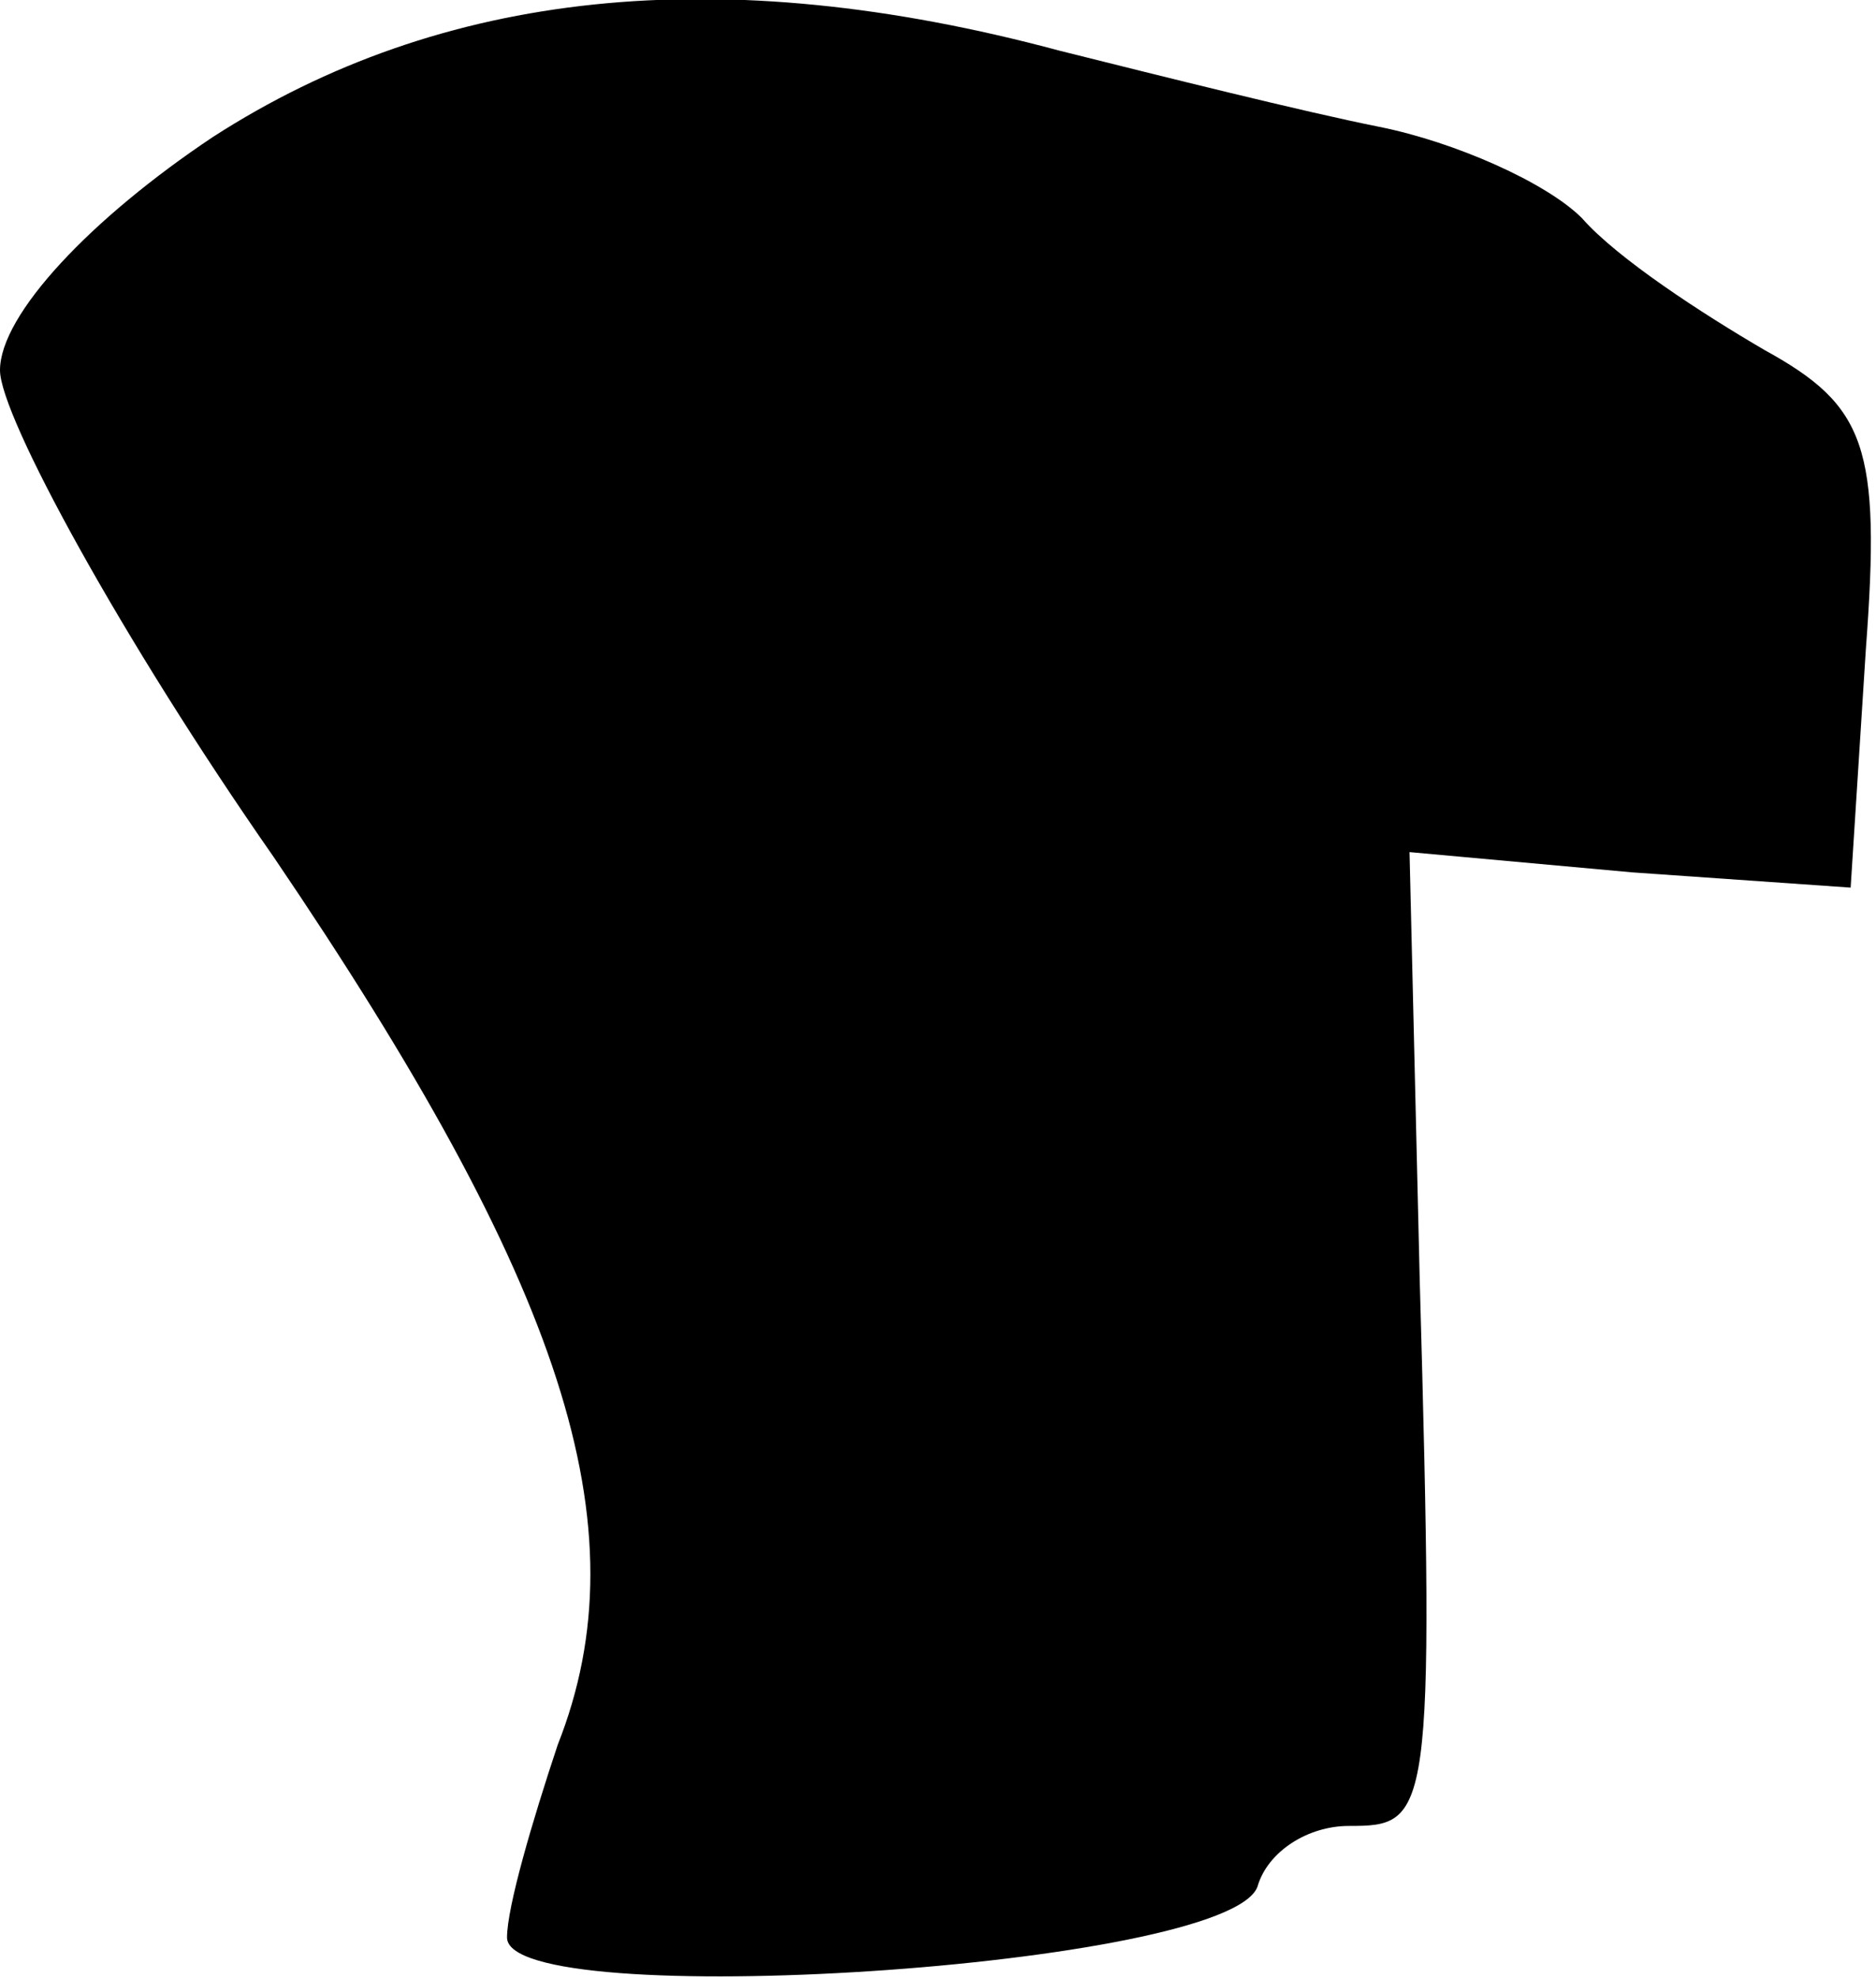 <?xml version="1.0" standalone="no"?>
<!DOCTYPE svg PUBLIC "-//W3C//DTD SVG 20010904//EN"
 "http://www.w3.org/TR/2001/REC-SVG-20010904/DTD/svg10.dtd">
<svg version="1.0" xmlns="http://www.w3.org/2000/svg"
 width="37pt" height="39pt" viewBox="0 0 37 39"
 preserveAspectRatio="xMidYMid meet">
<g transform="translate(0,39) scale(0.1,-0.1)"
fill="#000000" stroke="none">
<path fill="#000000" stroke="none" d="M42 363 c-24 -16 -42 -35 -42 -46 0 -9
24 -53 54 -96 57 -84 73 -132 56 -175 -5 -15 -10 -32 -10 -38 0 -15 142 -6
148 10 2 7 10 12 18 12 16 0 17 1 14 108 l-2 84 44 -4 43 -3 3 47 c3 40 0 48
-20 59 -12 7 -29 18 -36 26 -7 7 -25 15 -40 18 -15 3 -43 10 -63 15 -67 18
-122 12 -167 -17z"/>
</g>
</svg>
